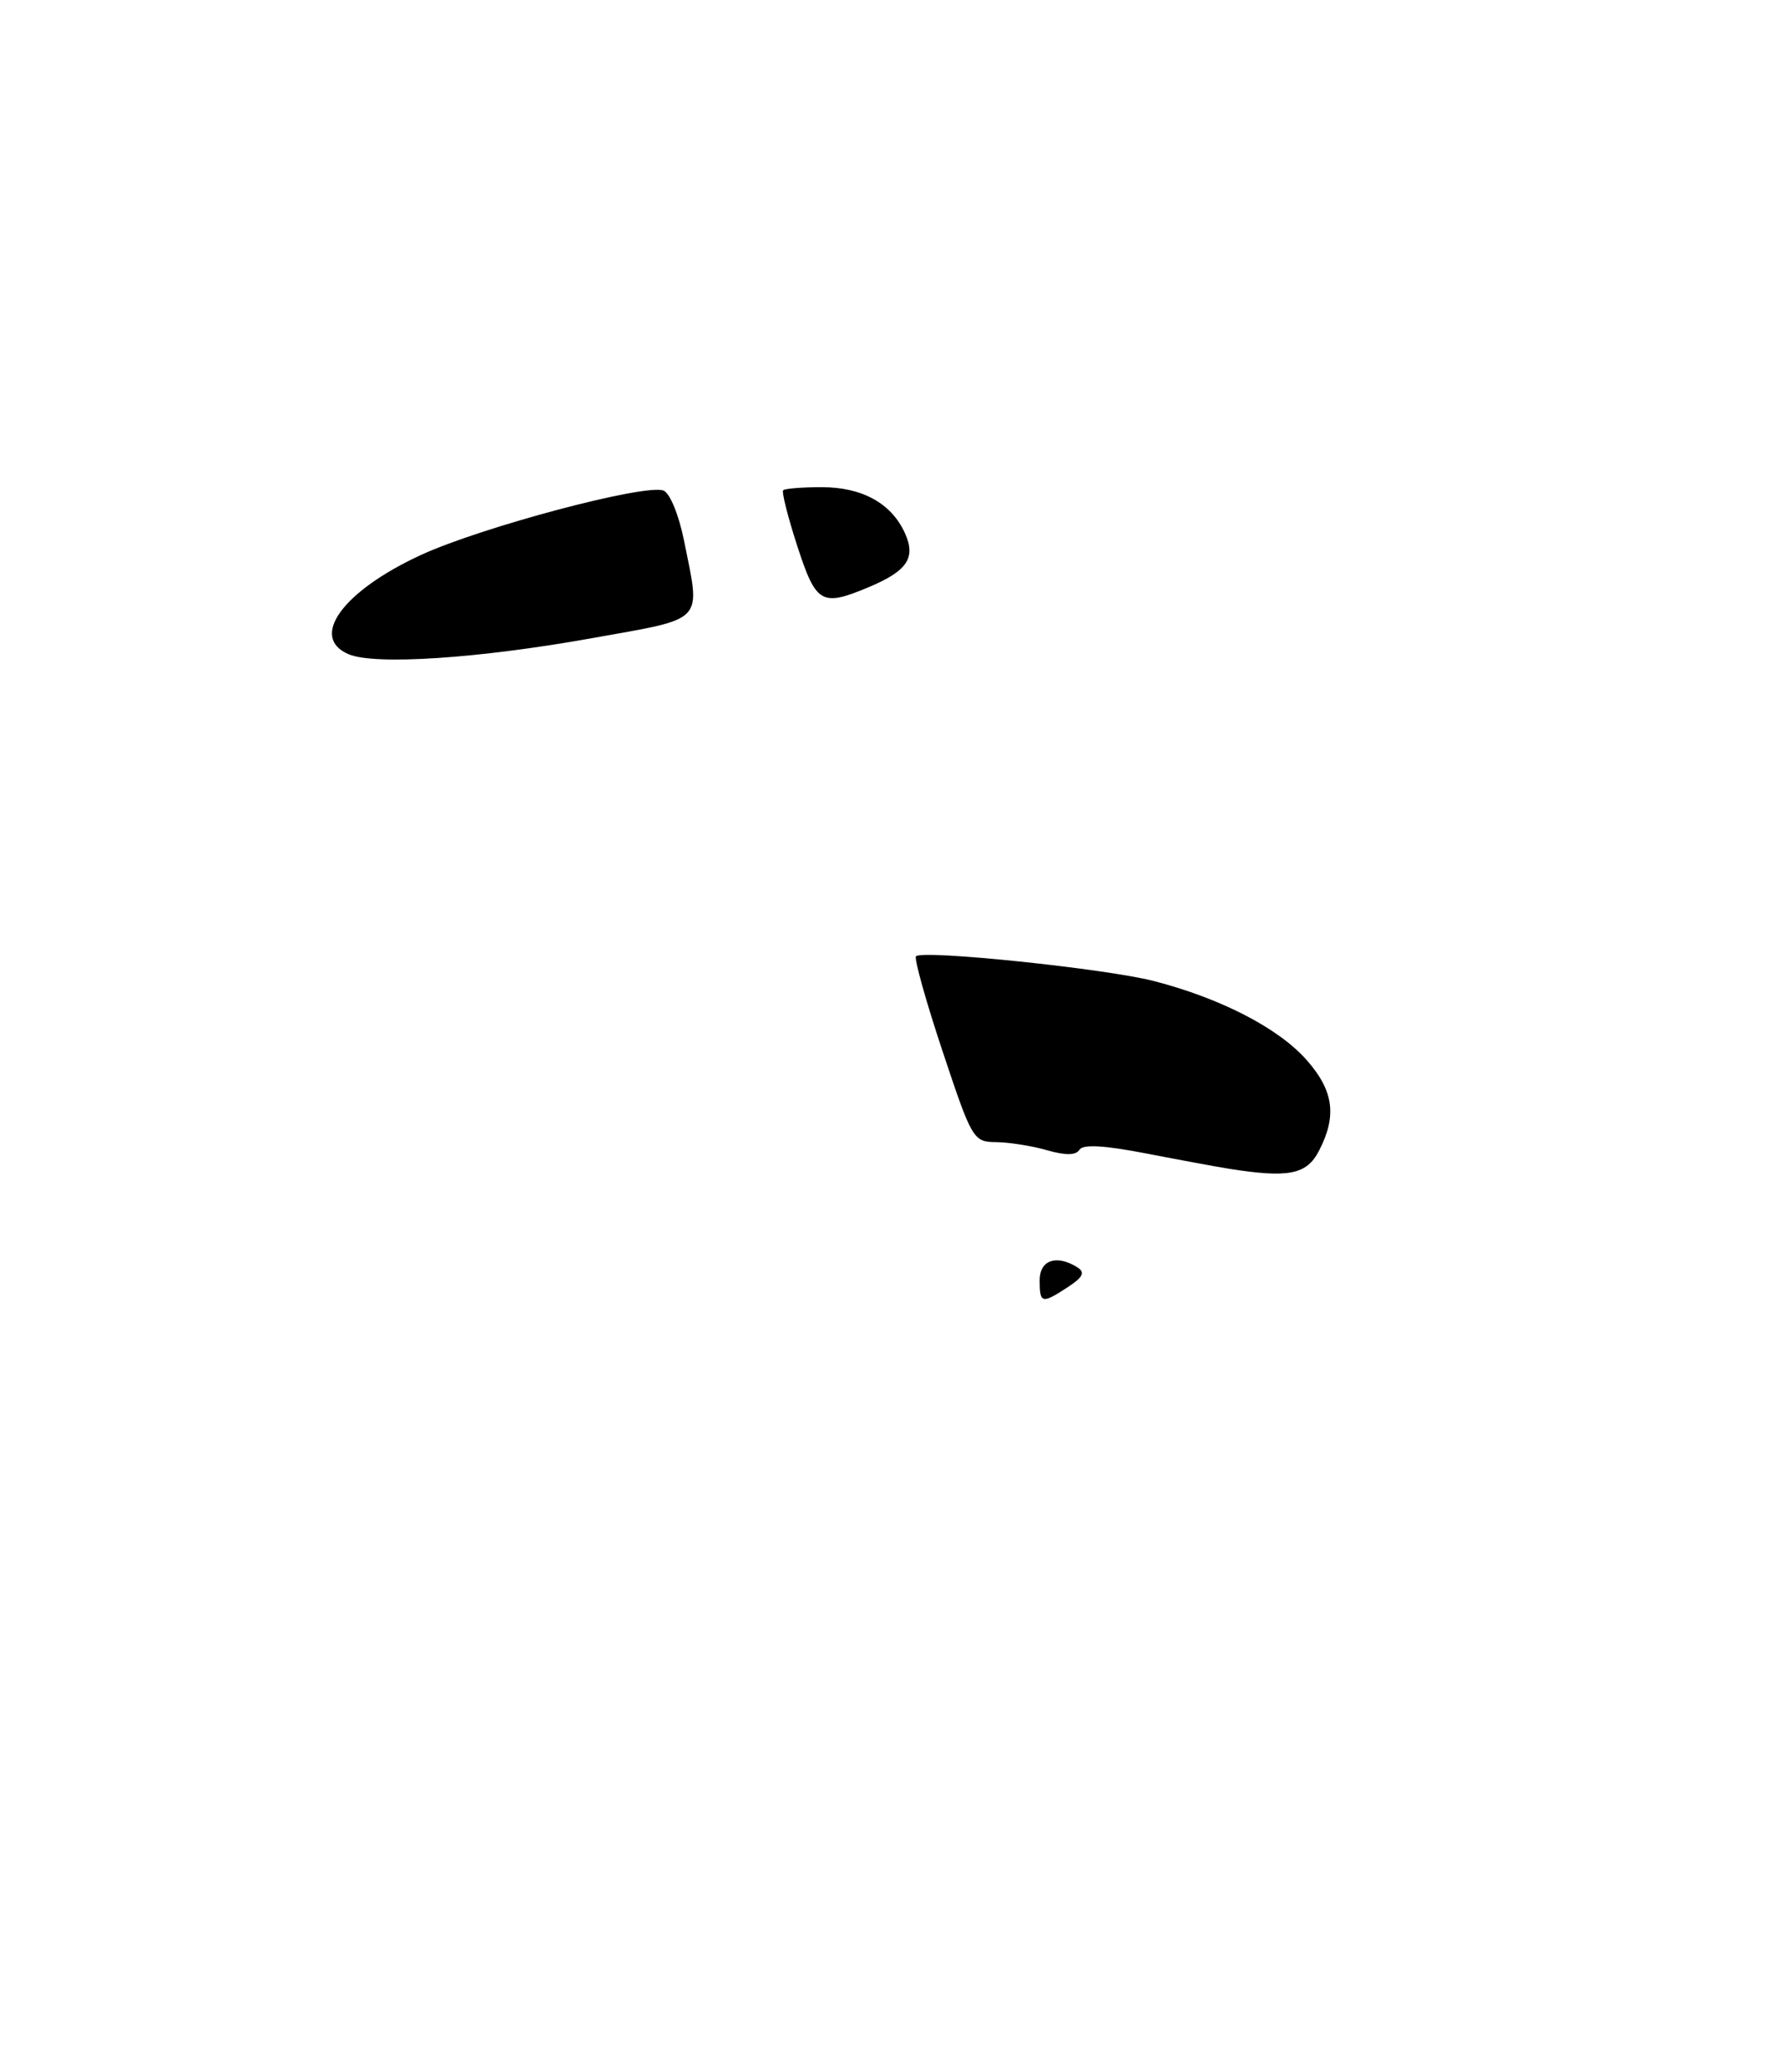 <?xml version="1.0" encoding="UTF-8" standalone="no"?>
<!DOCTYPE svg PUBLIC "-//W3C//DTD SVG 1.1//EN" "http://www.w3.org/Graphics/SVG/1.1/DTD/svg11.dtd" >
<svg xmlns="http://www.w3.org/2000/svg" xmlns:xlink="http://www.w3.org/1999/xlink" version="1.1" viewBox="0 0 226 263">
 <g >
 <path fill="currentColor"
d=" M 132.00 162.50 C 132.00 159.91 134.15 159.18 136.81 160.86 C 137.80 161.49 137.50 162.10 135.59 163.35 C 132.28 165.52 132.00 165.45 132.00 162.50 Z  M 156.00 148.33 C 154.62 148.11 149.94 147.25 145.60 146.41 C 140.19 145.36 137.49 145.21 137.05 145.93 C 136.60 146.64 135.30 146.66 132.96 145.99 C 131.06 145.44 128.16 144.98 126.51 144.96 C 123.57 144.93 123.42 144.67 119.66 133.38 C 117.55 127.04 116.04 121.63 116.30 121.37 C 117.15 120.52 140.36 122.93 146.50 124.51 C 155.02 126.71 162.37 130.51 165.93 134.57 C 169.34 138.45 169.76 141.63 167.47 146.05 C 165.91 149.08 163.62 149.54 156.00 148.33 Z  M 44.25 83.03 C 39.24 80.88 43.52 75.01 53.44 70.44 C 61.15 66.89 81.92 61.37 84.24 62.26 C 85.05 62.57 86.19 65.35 86.84 68.58 C 88.97 79.17 89.70 78.39 75.25 80.98 C 60.78 83.58 47.57 84.45 44.25 83.03 Z  M 101.23 69.31 C 100.03 65.62 99.23 62.44 99.44 62.22 C 99.66 62.01 101.85 61.83 104.32 61.83 C 109.46 61.83 113.16 63.87 114.88 67.63 C 116.33 70.81 115.21 72.47 110.21 74.56 C 104.31 77.02 103.61 76.62 101.23 69.31 Z "/>
</g>
</svg>